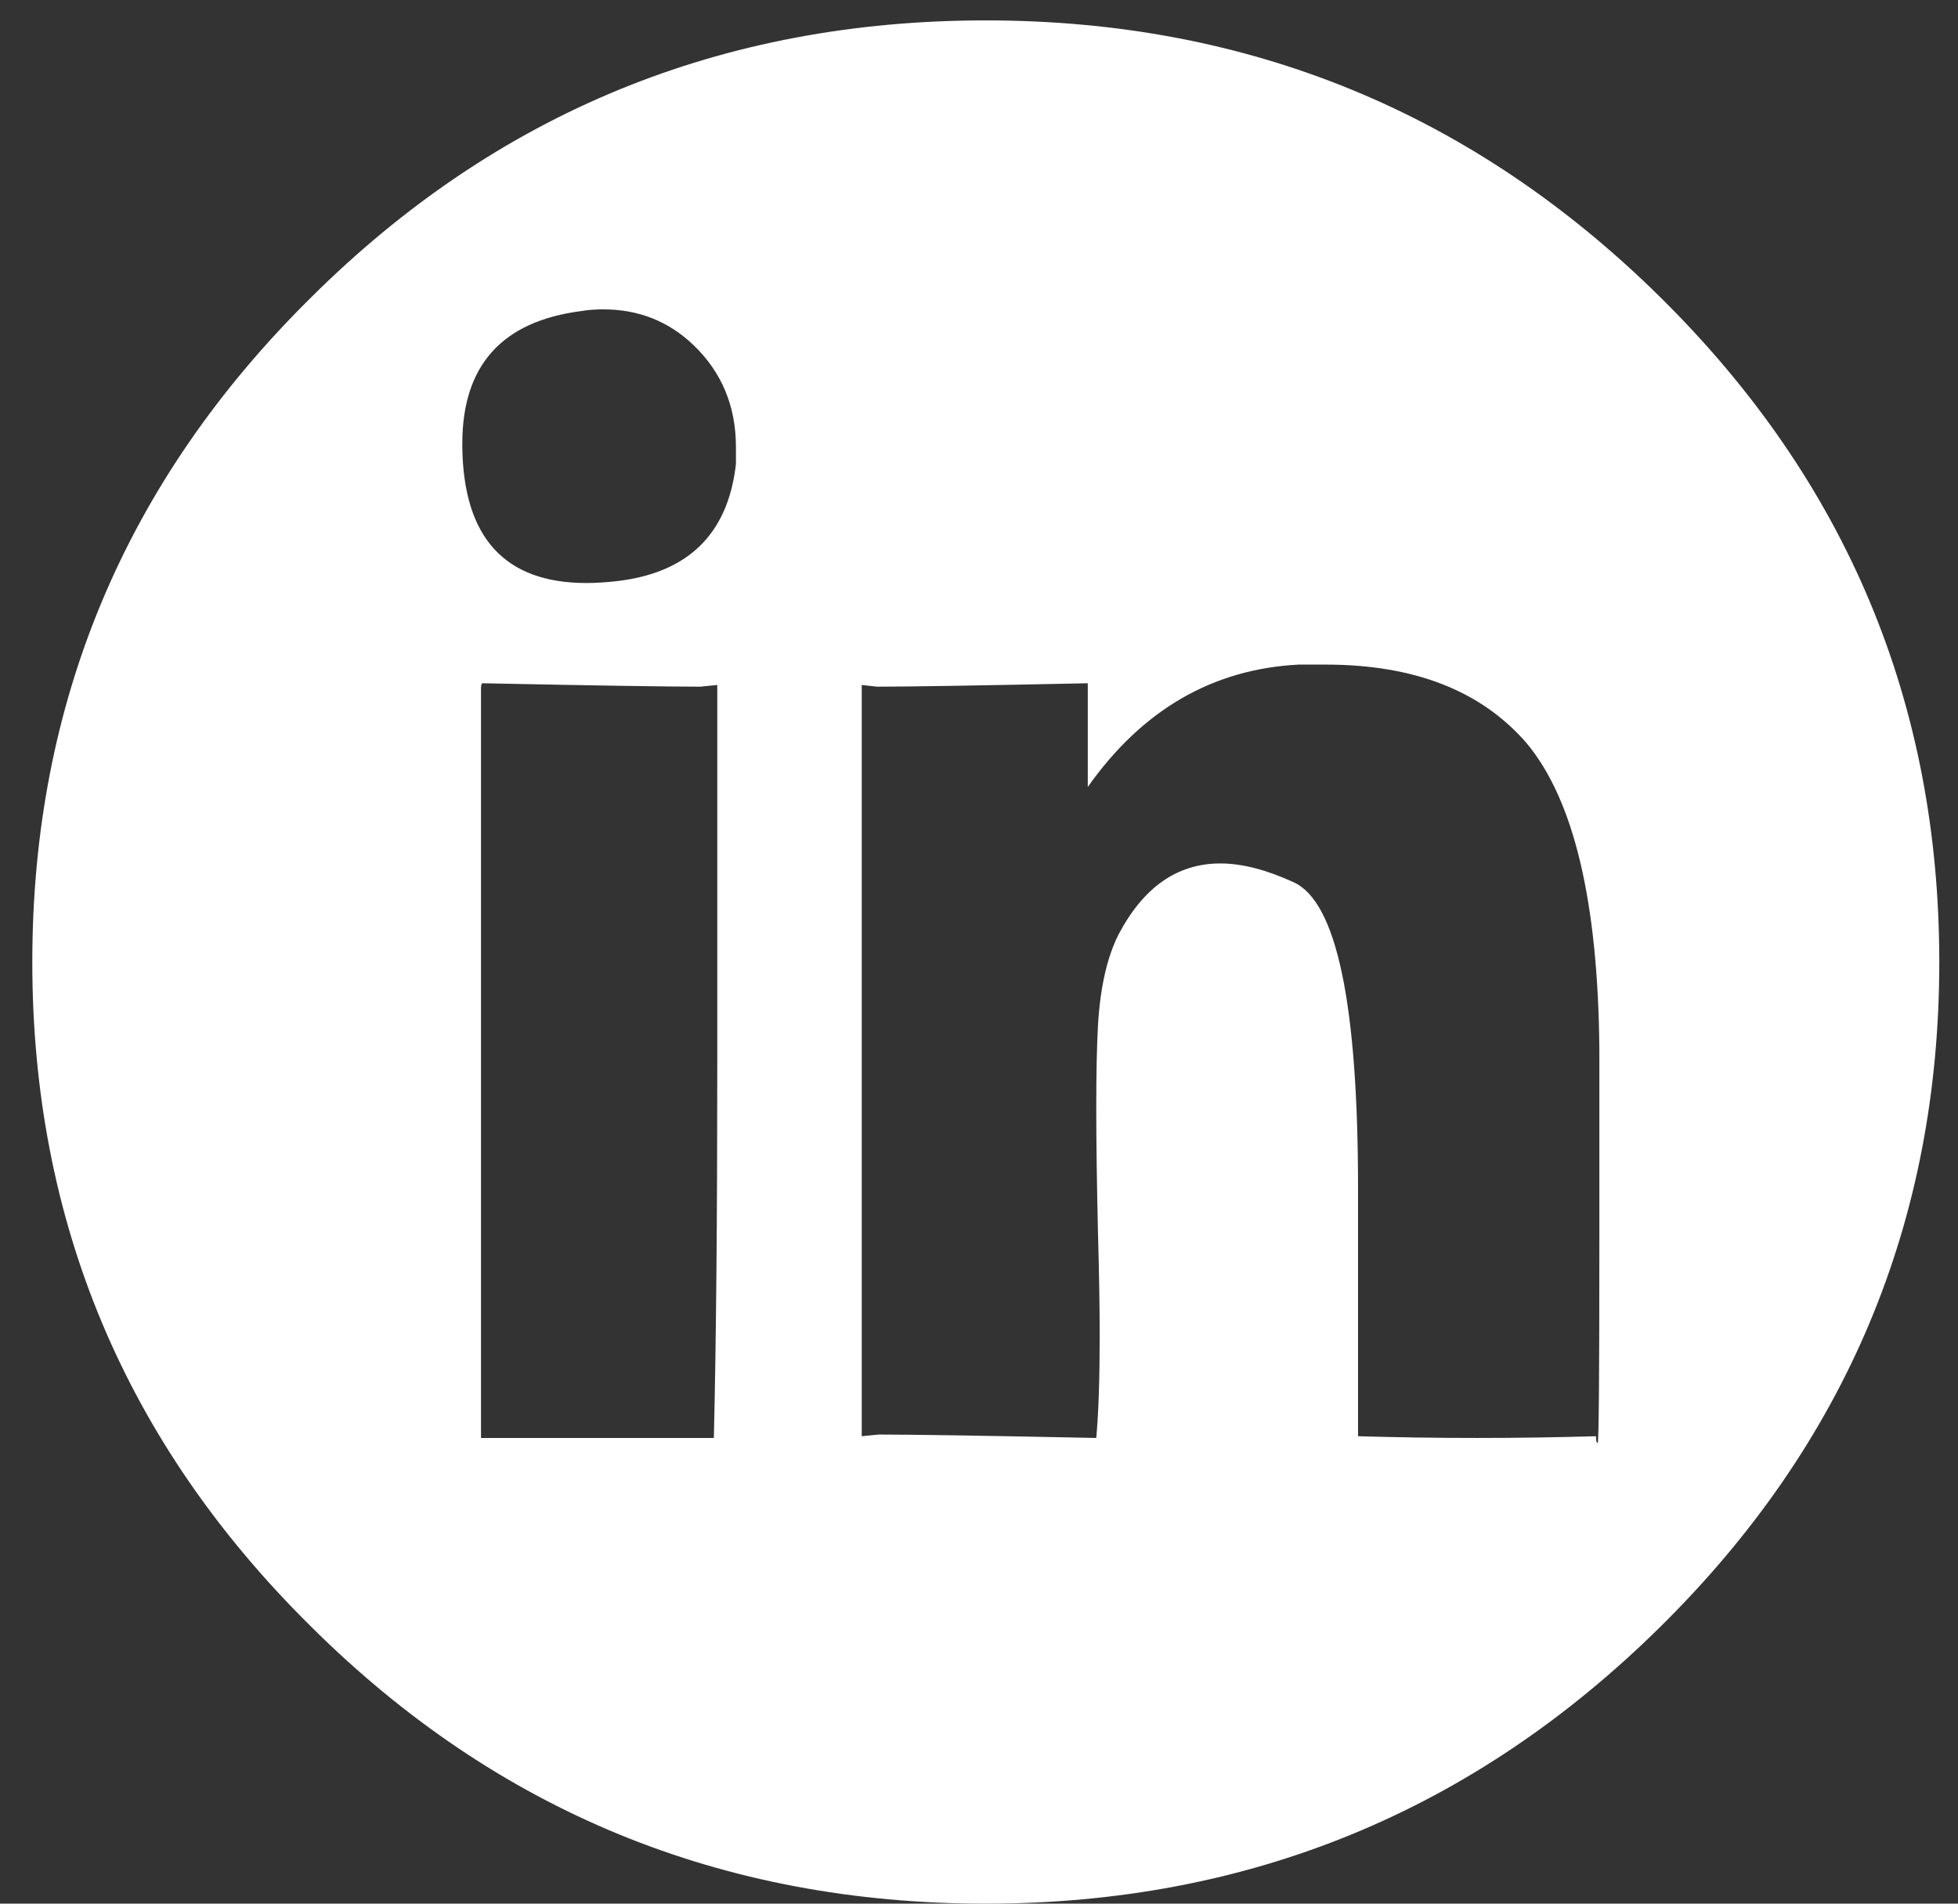 <svg width="36" height="35" viewBox="0 0 36 35" fill="none" xmlns="http://www.w3.org/2000/svg">
<rect x="0" y="0" width="36" height="35" fill="#333333" stroke="none"/>
<path d="M5.719 5.469C9.135 2.073 13.271 0.375 18.125 0.375C22.958 0.375 27.094 2.073 30.531 5.469C33.948 8.844 35.656 12.917 35.656 17.688C35.656 22.458 33.948 26.531 30.531 29.906C27.094 33.302 22.958 35 18.125 35C13.271 35 9.135 33.302 5.719 29.906C2.302 26.531 0.594 22.458 0.594 17.688C0.594 12.917 2.302 8.844 5.719 5.469ZM13.188 12.594L12.875 12.625C12.25 12.625 10.917 12.604 8.875 12.562C8.854 12.562 8.844 12.594 8.844 12.656V26.438H13.125C13.167 24.688 13.188 22.385 13.188 19.531V12.594ZM10.688 5.719C9.229 5.906 8.5 6.719 8.5 8.156V8.219C8.521 9.885 9.281 10.719 10.781 10.719C10.948 10.719 11.125 10.708 11.312 10.688C12.646 10.542 13.385 9.823 13.531 8.531V8.219C13.531 7.469 13.271 6.844 12.75 6.344C12.292 5.906 11.74 5.688 11.094 5.688C10.948 5.688 10.812 5.698 10.688 5.719ZM28.062 13.656C27.229 12.698 26 12.219 24.375 12.219H23.875C22.292 12.302 21 13.052 20 14.469V12.562C18.021 12.604 16.729 12.625 16.125 12.625L15.844 12.594V26.406L16.156 26.375C16.781 26.375 18.115 26.396 20.156 26.438C20.198 25.979 20.219 25.354 20.219 24.562C20.219 24.021 20.208 23.396 20.188 22.688C20.167 21.771 20.156 21 20.156 20.375C20.156 19.729 20.167 19.219 20.188 18.844C20.229 18.156 20.354 17.604 20.562 17.188C21.021 16.312 21.646 15.875 22.438 15.875C22.833 15.875 23.281 15.99 23.781 16.219C24.573 16.573 24.969 18.448 24.969 21.844V26.406C25.698 26.427 26.427 26.438 27.156 26.438C27.885 26.438 28.615 26.427 29.344 26.406C29.344 26.49 29.354 26.531 29.375 26.531C29.396 26.531 29.406 25.292 29.406 22.812V19.312C29.385 16.583 28.938 14.698 28.062 13.656Z" fill="white"/>
</svg>
